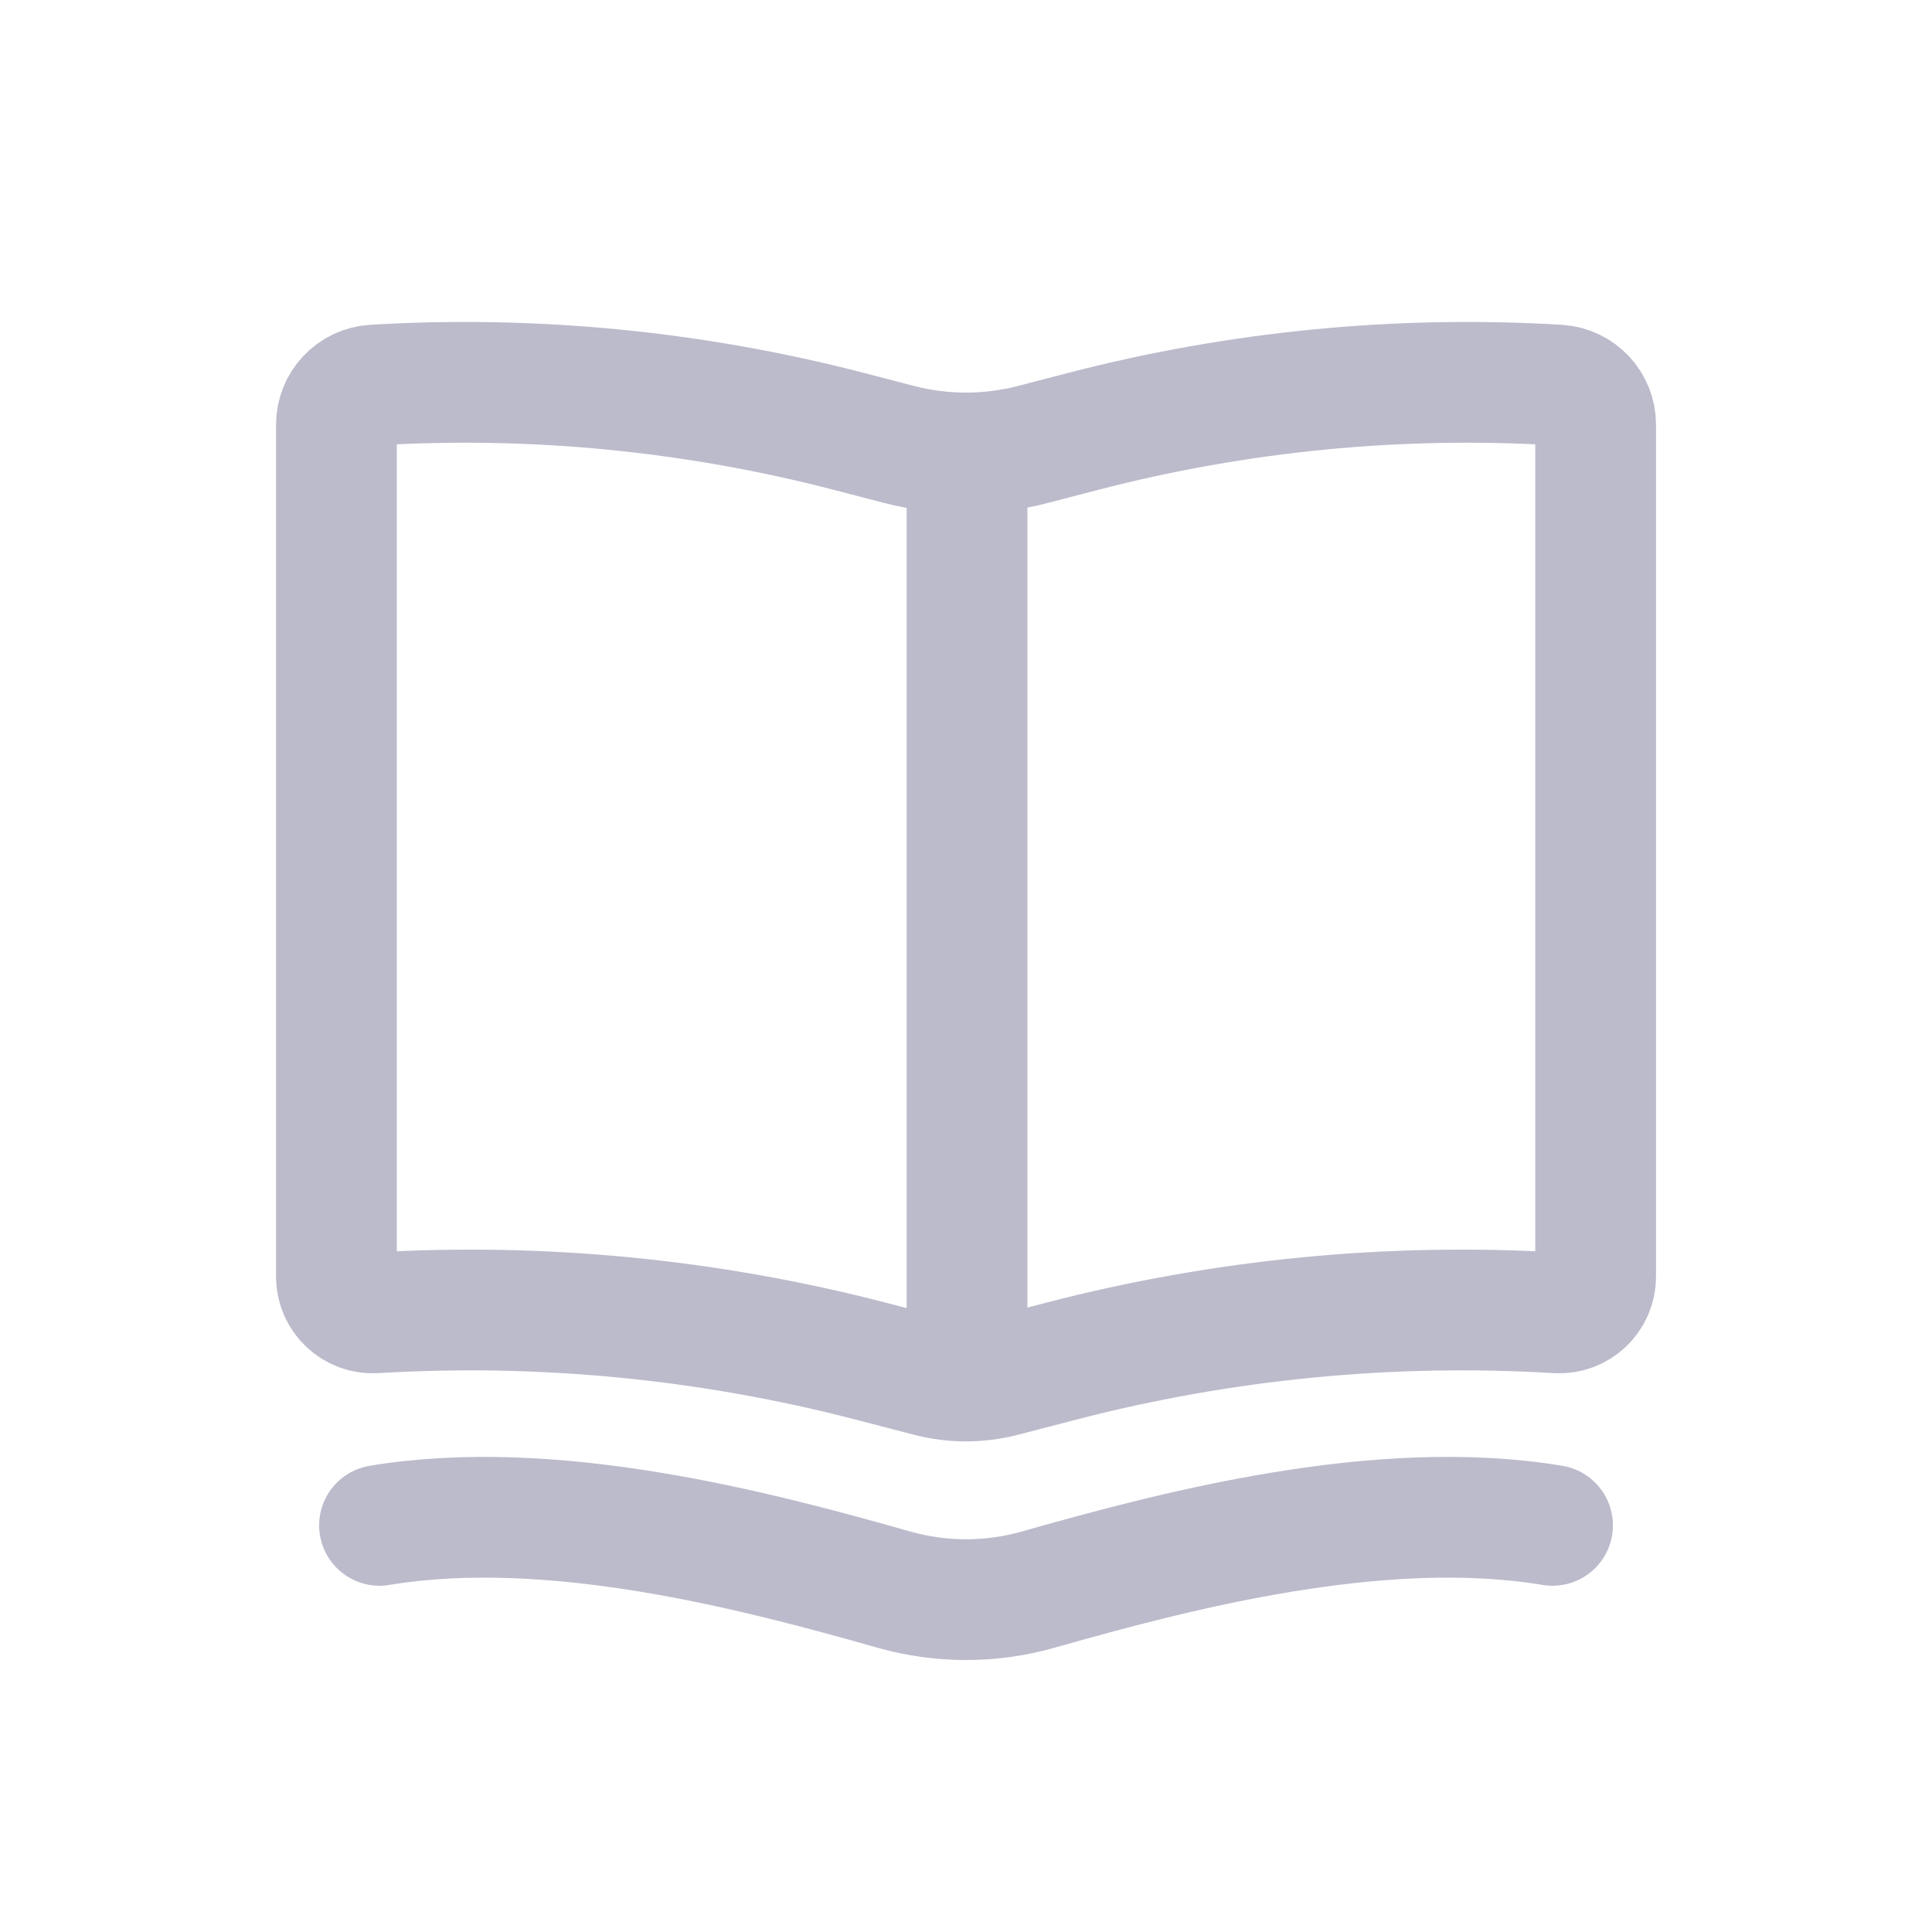 <svg width="32" height="32" viewBox="0 0 32 32" fill="none" xmlns="http://www.w3.org/2000/svg">
<path d="M14.063 7.146L14.886 7.36C15.617 7.55 16.384 7.55 17.114 7.36L17.937 7.146C20.505 6.479 23.162 6.219 25.81 6.378C26.158 6.399 26.429 6.687 26.429 7.035V21.144C26.429 21.491 26.137 21.766 25.791 21.745C23.025 21.579 20.25 21.85 17.569 22.547L16.611 22.796C16.21 22.9 15.79 22.9 15.389 22.796L14.431 22.547C11.75 21.85 8.975 21.579 6.21 21.745C5.864 21.766 5.572 21.491 5.572 21.144V7.035C5.572 6.687 5.843 6.399 6.19 6.378C8.838 6.219 11.495 6.479 14.063 7.146Z" stroke="#BBBBCC" stroke-width="2"/>
<path d="M15.017 7.047H17.017V23.047H15.017V7.047Z" fill="#BBBBCC"/>
<path d="M6.286 25.265C9.147 24.788 12.54 25.686 14.801 26.328C15.587 26.551 16.414 26.551 17.199 26.328C19.461 25.686 22.853 24.788 25.715 25.265" stroke="#BBBBCC" stroke-width="2" stroke-linecap="round"/>
</svg>
